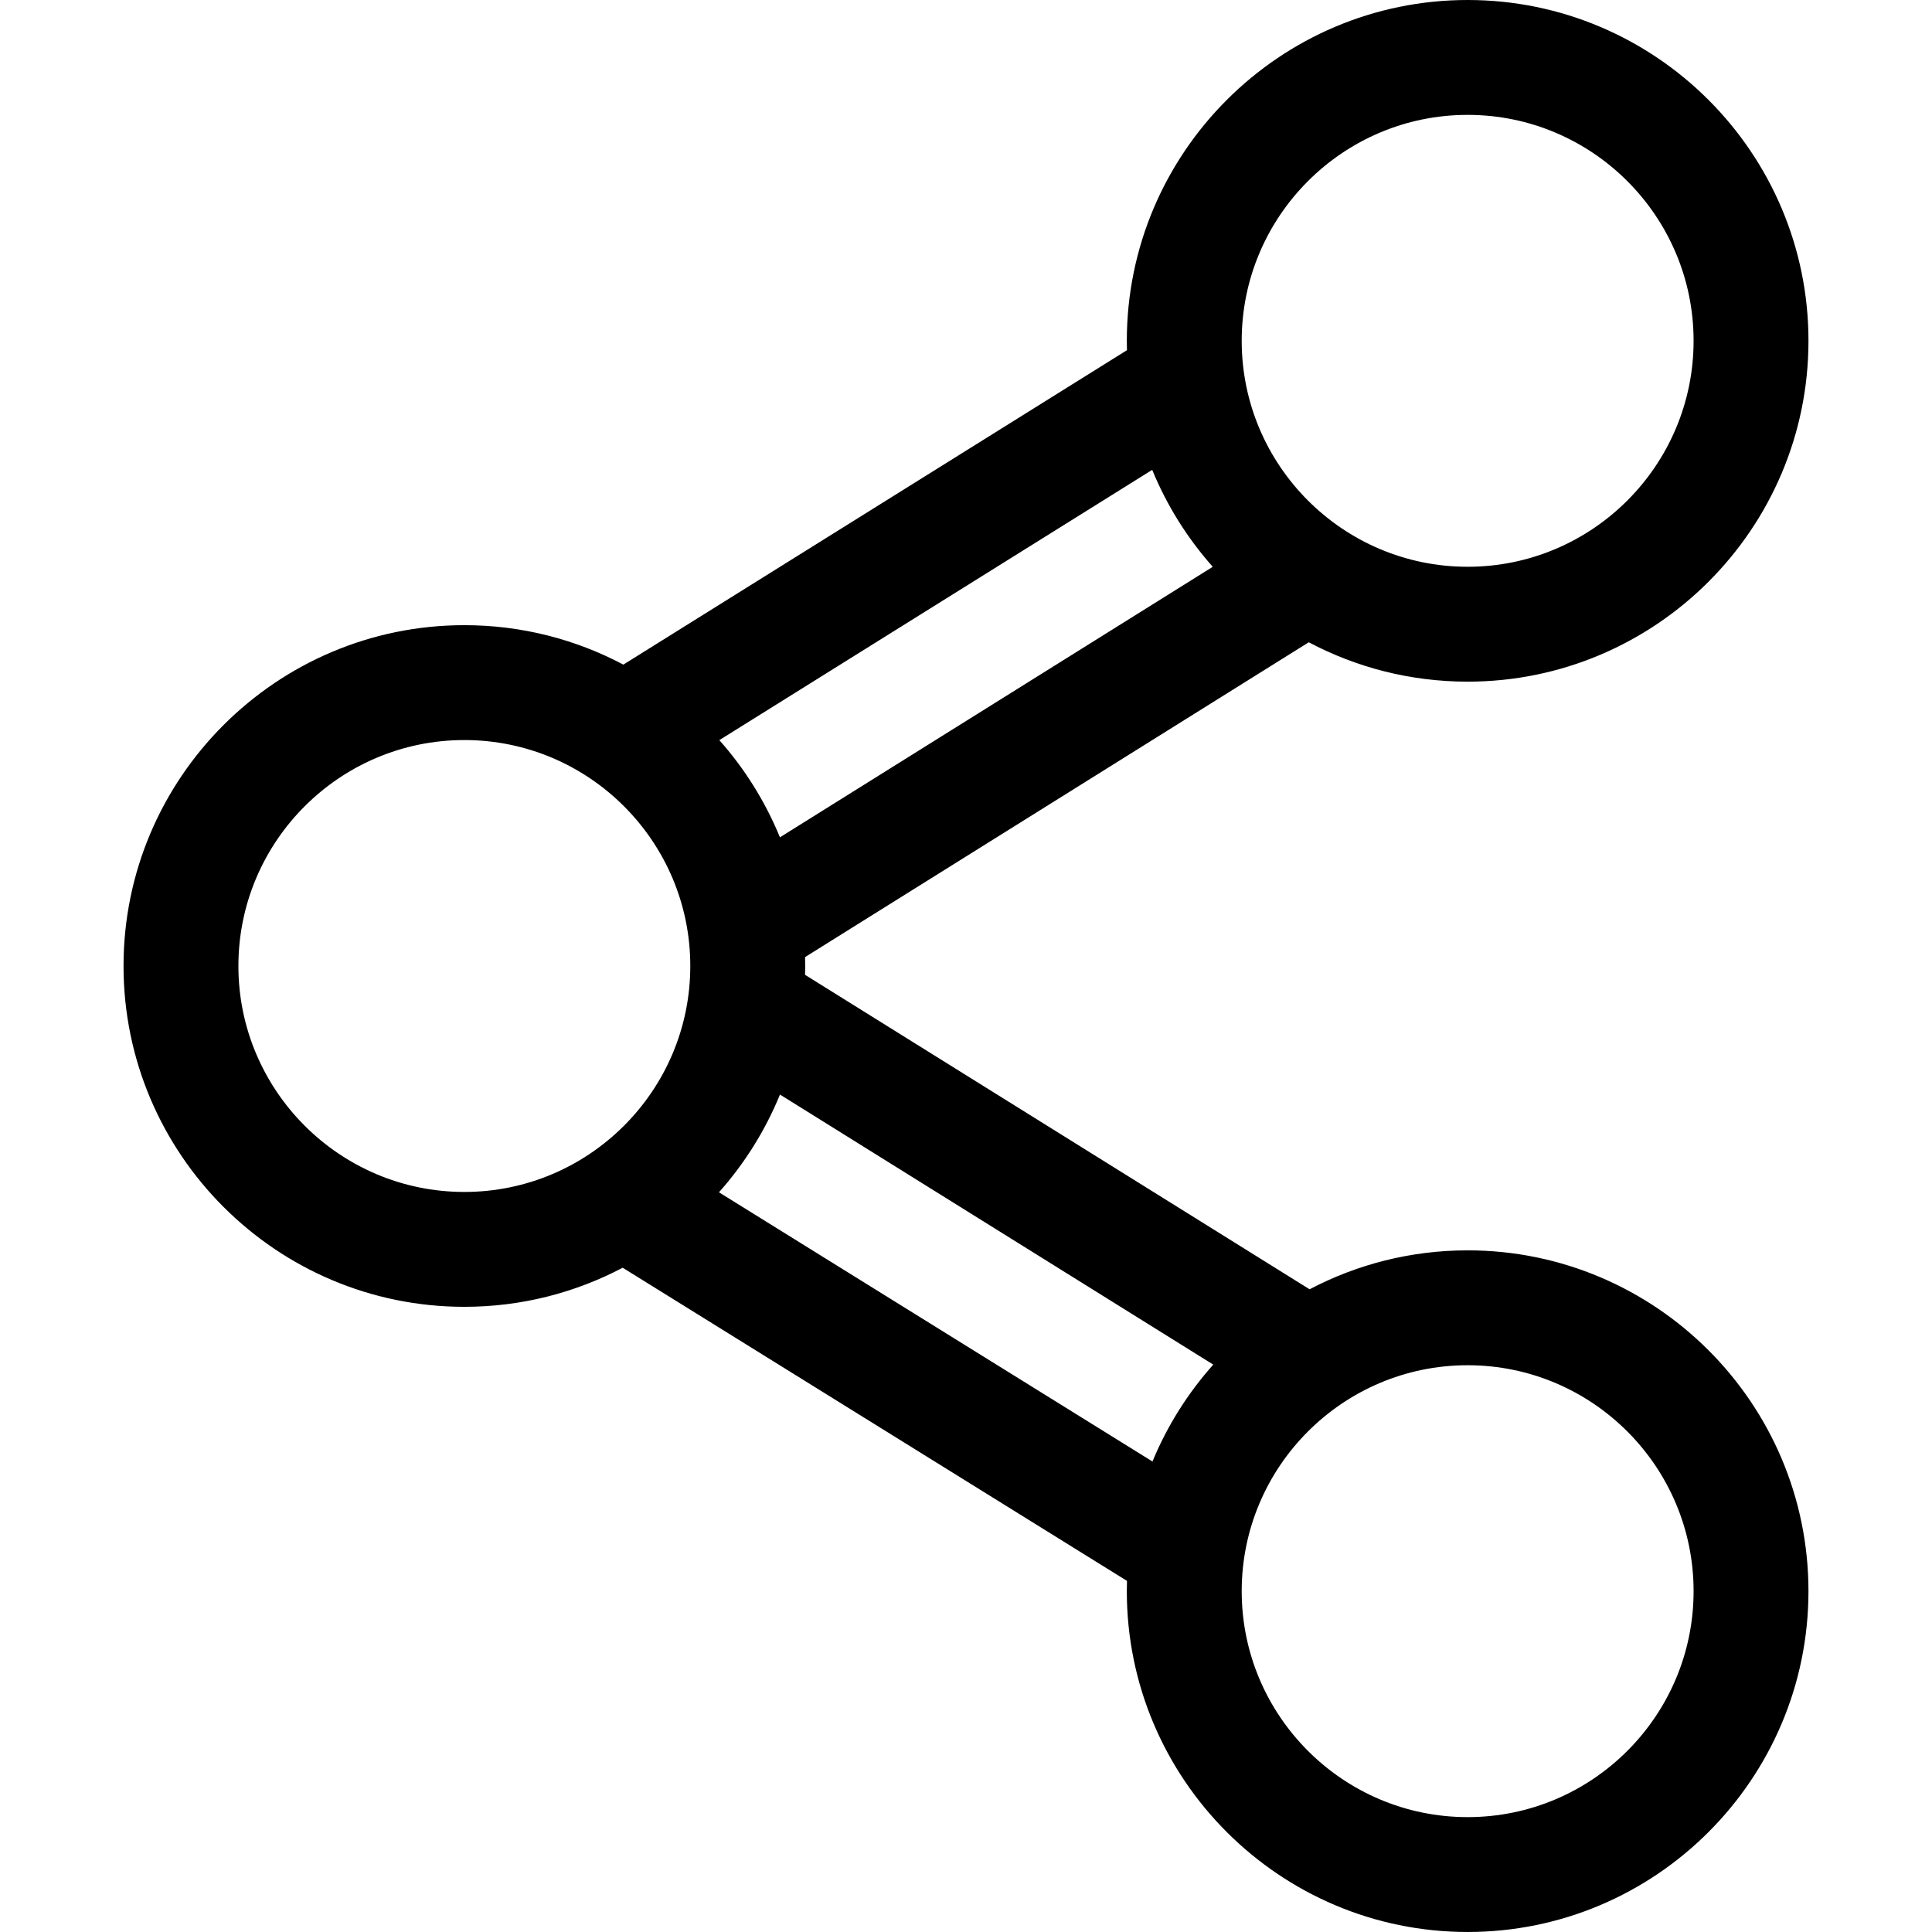 <?xml version="1.0" encoding="iso-8859-1"?>
<!-- Generator: Adobe Illustrator 19.0.0, SVG Export Plug-In . SVG Version: 6.00 Build 0)  -->
<svg version="1.1" id="Capa_1" xmlns="http://www.w3.org/2000/svg" xmlns:xlink="http://www.w3.org/1999/xlink" x="0px" y="0px"
	 viewBox="0 0 512 512" style="enable-background:new 0 0 512 512;" xml:space="preserve">
<g>
	<g>
		<path d="M388.941,331.356c-15.107,0-29.357,3.733-41.884,10.319L213.35,258.343c0.02-0.778,0.03-1.56,0.03-2.343
			c0-0.789-0.01-1.577-0.03-2.361l133.487-83.429c12.579,6.657,26.909,10.435,42.104,10.435c49.803,0,90.322-40.518,90.322-90.321
			C479.263,40.518,438.744,0,388.941,0c-49.803,0-90.321,40.518-90.321,90.322c0,0.83,0.013,1.658,0.036,2.483l-133.462,83.323
			c-12.588-6.667-26.926-10.451-42.135-10.451c-49.803,0-90.322,40.518-90.322,90.322s40.519,90.322,90.322,90.322
			c15.138,0,29.415-3.749,41.96-10.359l133.645,82.993c-0.027,0.904-0.045,1.81-0.045,2.722c0,49.804,40.518,90.322,90.321,90.322
			c49.803,0,90.322-40.518,90.322-90.322C479.263,371.874,438.744,331.356,388.941,331.356z M388.941,30.444
			c33.017,0,59.878,26.862,59.878,59.878S421.957,150.2,388.941,150.2c-33.017,0-59.877-26.861-59.877-59.877
			C329.063,57.306,355.924,30.444,388.941,30.444z M305.348,124.516c3.89,9.475,9.344,18.148,16.043,25.694l-114.702,71.689
			c-3.888-9.501-9.348-18.195-16.058-25.761L305.348,124.516z M123.058,315.878c-33.017,0-59.878-26.862-59.878-59.878
			c0-33.017,26.862-59.878,59.878-59.878c33.017,0,59.877,26.862,59.877,59.878C182.936,289.017,156.075,315.878,123.058,315.878z
			 M305.417,387.314l-114.884-71.343c6.762-7.599,12.26-16.342,16.168-25.9l114.826,71.565
			C314.806,369.175,309.328,377.841,305.417,387.314z M388.941,481.556c-33.017,0-59.877-26.862-59.877-59.878
			c0-33.017,26.861-59.877,59.877-59.877c33.017,0,59.878,26.861,59.878,59.877C448.819,454.694,421.957,481.556,388.941,481.556z"
			/>
	</g>
</g>
<g>
</g>
<g>
</g>
<g>
</g>
<g>
</g>
<g>
</g>
<g>
</g>
<g>
</g>
<g>
</g>
<g>
</g>
<g>
</g>
<g>
</g>
<g>
</g>
<g>
</g>
<g>
</g>
<g>
</g>
</svg>
